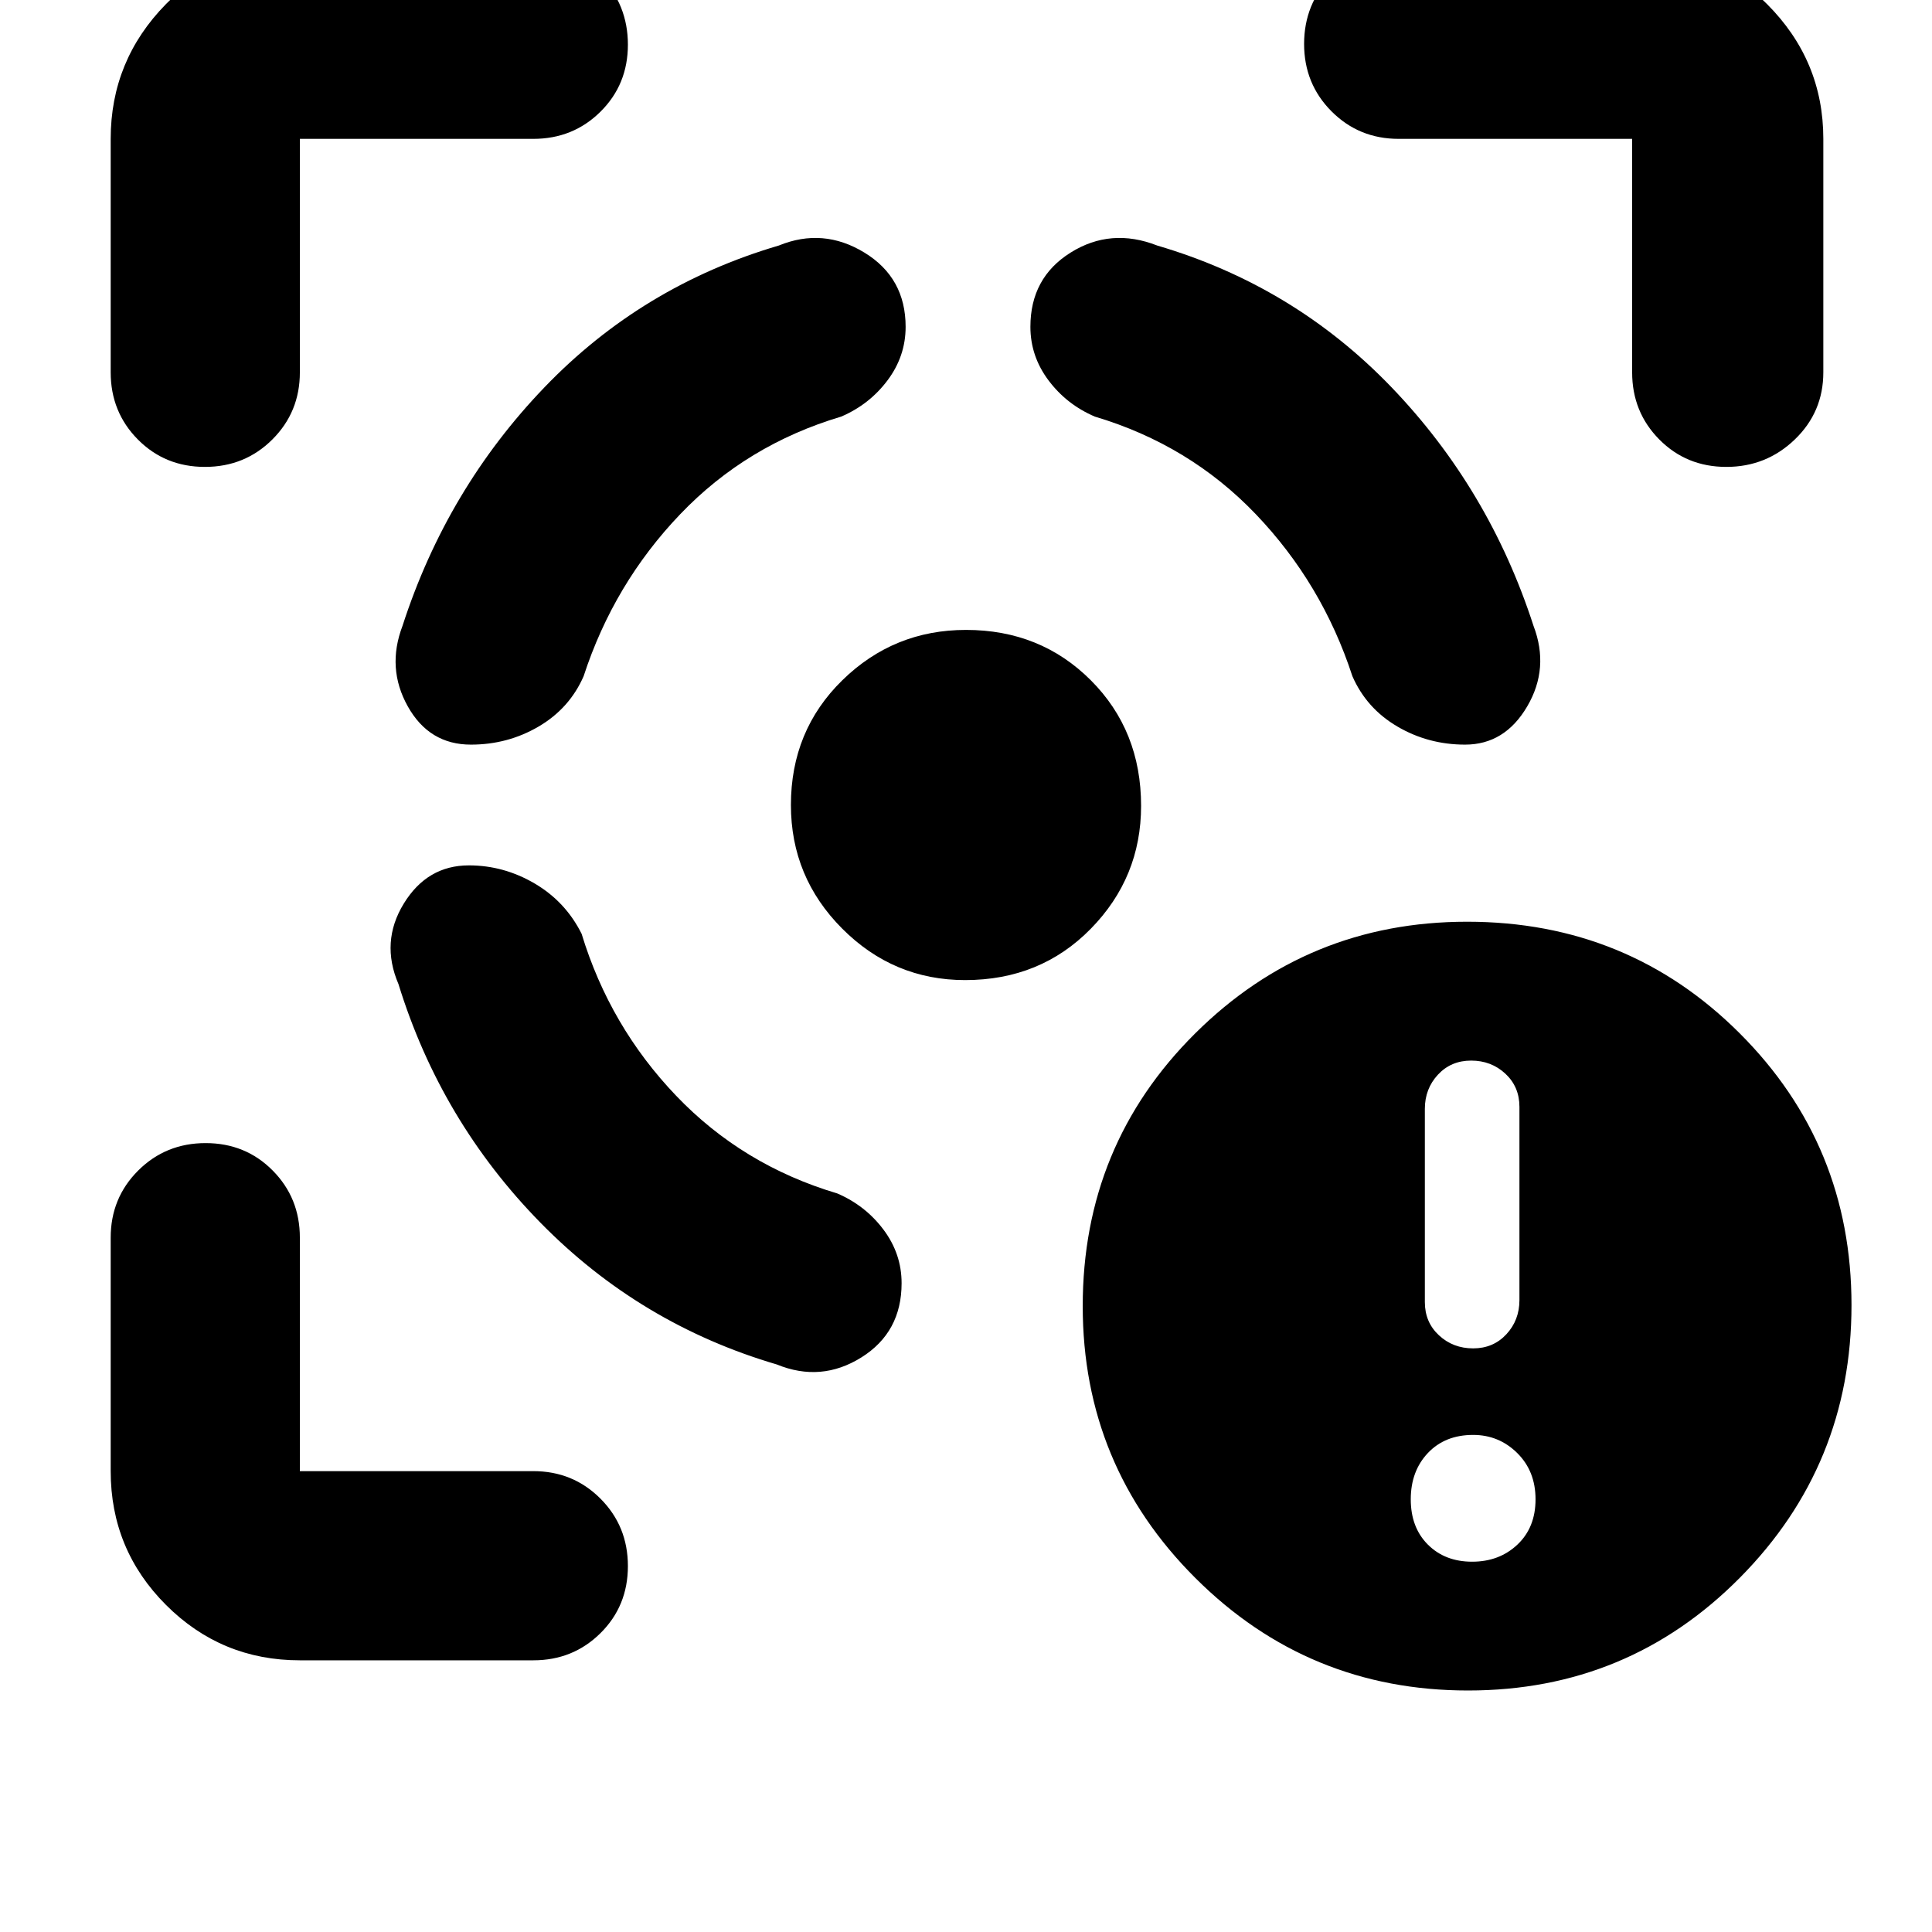 <svg xmlns="http://www.w3.org/2000/svg" width="48" height="48" viewBox="0 96 960 960"><path d="M729.5 936Q650 936 594 880.133 538 824.265 538 745q0-80 55.867-135.5Q649.735 554 729 554q80 0 135.5 55.5t55.5 135q0 79.5-55.5 135.5t-135 56Zm2.5-170q10 0 16.5-7t6.5-17v-96q0-10-7-16.5t-17-6.5q-10 0-16.5 7t-6.5 17v96q0 10 7 16.5t17 6.5Zm-.5 106q13.5 0 22.5-8.5t9-22.5q0-14-9.1-23t-21.9-9q-14 0-22.5 9t-8.5 23q0 14 8.5 22.5t22 8.5ZM233 526q-20.737 0-32.368 19Q189 564 198 585q21 68 70.5 118.5T386 774q22 9 42-3.5t20-36.894Q448 719 439 707q-9-12-23-18-47-14-80-48.5T289 560q-8-16-23.341-25-15.342-9-32.659-9Zm1-60q-20.737 0-31.368-19Q192 428 200 407q22-68 70.5-118.5T387 218q22-9 42.5 3.5t20.5 36.894Q450 273 441 285q-9 12-23 18-47 14-80 48.5T290 432q-7 16-22.341 25-15.342 9-33.659 9Zm246-57q37 0 62 25t25 62.433Q567 532 542 557.5T479.567 583Q444 583 418.5 557.438 393 531.875 393 496q0-37 25.562-62 25.563-25 61.438-25Zm248 57q19.737 0 30.868-19Q770 428 762 407q-22-68-70.5-118.5T575 218q-23-9-43 3.5t-20 36.894Q512 273 521 285q9 12 23 18 47 14 80 48.5t48 80.5q7 16 22.341 25 15.342 9 33.659 9ZM265 165H149v116q0 19.75-13.675 33.375Q121.649 328 101.825 328 82 328 68.5 314.375 55 300.75 55 281V165q0-39 27.5-67T149 70h116q19.75 0 33.375 14.175Q312 98.351 312 118.175 312 138 298.375 151.5 284.75 165 265 165ZM149 921q-39 0-66.5-27.5T55 827V711q0-19.75 13.675-33.375Q82.351 664 102.175 664 122 664 135.5 677.625 149 691.25 149 711v116h116q19.75 0 33.375 13.675Q312 854.351 312 874.175 312 894 298.375 907.5 284.75 921 265 921H149Zm546-756q-19.75 0-33.375-13.675Q648 137.649 648 117.825 648 98 661.625 84 675.25 70 695 70h116q39 0 67 28t28 67v116q0 19.75-14.175 33.375-14.176 13.625-34 13.625Q838 328 824.5 314.375 811 300.75 811 281V165H695Z"/></svg>